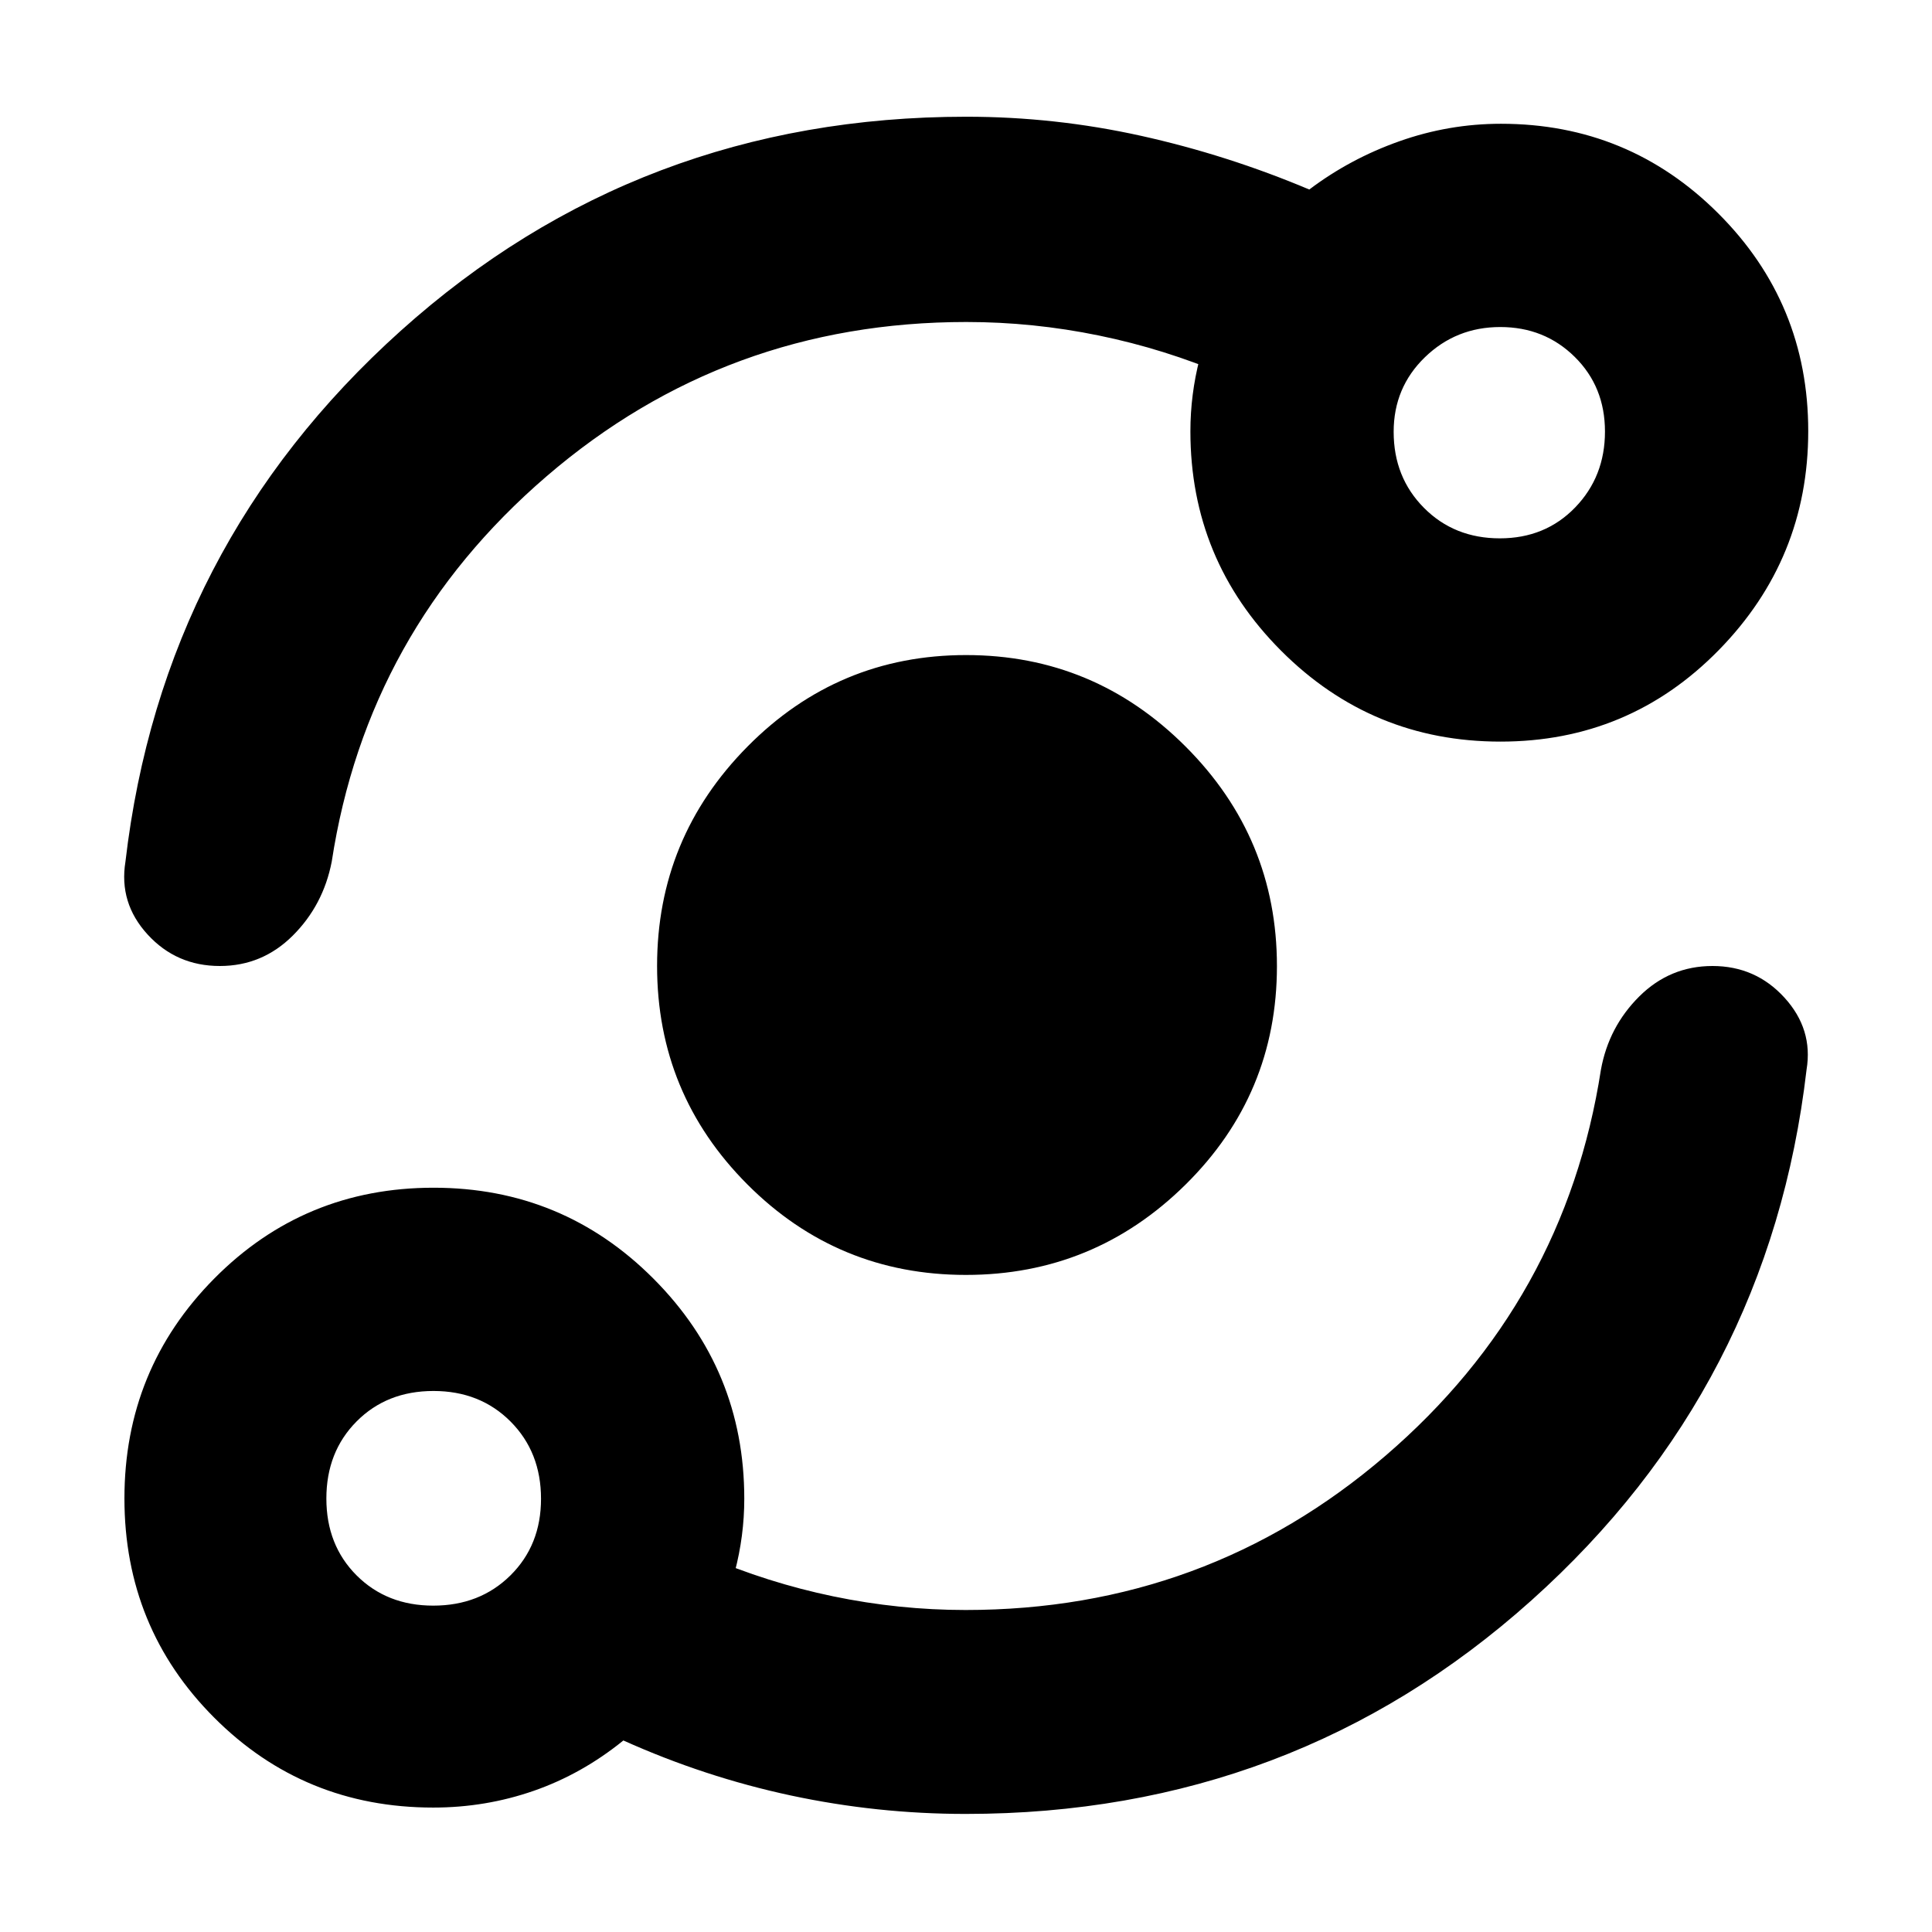 <svg xmlns="http://www.w3.org/2000/svg" height="40" viewBox="0 -960 960 960" width="40"><path d="M215.28-61.83q-64.25 0-108.85-44.69-44.6-44.68-44.6-108.91 0-64.24 44.69-109.32 44.68-45.08 108.91-45.08 64.24 0 109.32 45.24 45.08 45.25 45.08 109.26 0 18.52-4.75 36.51t-13.41 34.15l-1-42.16q30.66 13.25 63.33 20.04 32.67 6.79 65.78 6.79 119.48 0 208.69-76.67 89.2-76.66 107.03-191.83 3.87-21.3 19.07-36.4 15.21-15.1 36.37-15.1 21.4 0 35.73 15.7 14.33 15.69 11 35.8-18.34 157.67-136.74 263.75Q642.53-58.67 479.9-58.67q-44.09 0-86.91-9.16-42.82-9.17-83.24-27.34-20.56 16.67-44.49 25-23.93 8.34-49.98 8.34Zm-.01-100.34q23.17 0 38.37-15.03 15.19-15.04 15.19-38.07 0-23.17-15.13-38.37-15.14-15.19-38.31-15.19t-38.2 15.13q-15.02 15.14-15.02 38.31t15.03 38.2q15.04 15.02 38.07 15.02ZM479.95-326.5q-63.71 0-108.58-44.97T326.5-480.05q0-63.62 44.97-109.03 44.97-45.42 108.58-45.42 63.62 0 109.03 45.42 45.42 45.42 45.42 109.13 0 63.71-45.42 108.58T479.95-326.5Zm.27-473.5q-119.48 0-208.65 76.69-89.16 76.69-106.74 191.48-4.2 21.63-19.35 36.73-15.16 15.1-36.24 15.1-21.58 0-35.91-15.67-14.33-15.66-11-36.16 18.34-157.34 136.74-263.75Q317.48-902 480.12-902q44.09 0 86.91 9.5 42.82 9.5 83.55 26.67 20.3-15.34 44.82-24 24.52-8.67 50.41-8.67 63.45 0 108.07 44.62 44.62 44.62 44.62 108.09 0 63.47-44.51 108.88-44.52 45.41-108.43 45.41-63.9 0-108.98-45.15-45.08-45.15-45.08-109.02 0-18.29 4.58-36.06 4.59-17.77 13.25-34.6v42.83q-30.66-13.08-63.33-19.79-32.67-6.71-65.78-6.71Zm265.05 107.5q22.56 0 37.4-15.33 14.83-15.33 14.83-37.74 0-22.26-15.03-37.1-15.03-14.83-37-14.83T708-782.46q-15.5 15.04-15.5 37.03 0 22.6 15.04 37.76 15.04 15.17 37.73 15.17ZM215.33-215.33Zm530.34-530.34Z"/></svg>